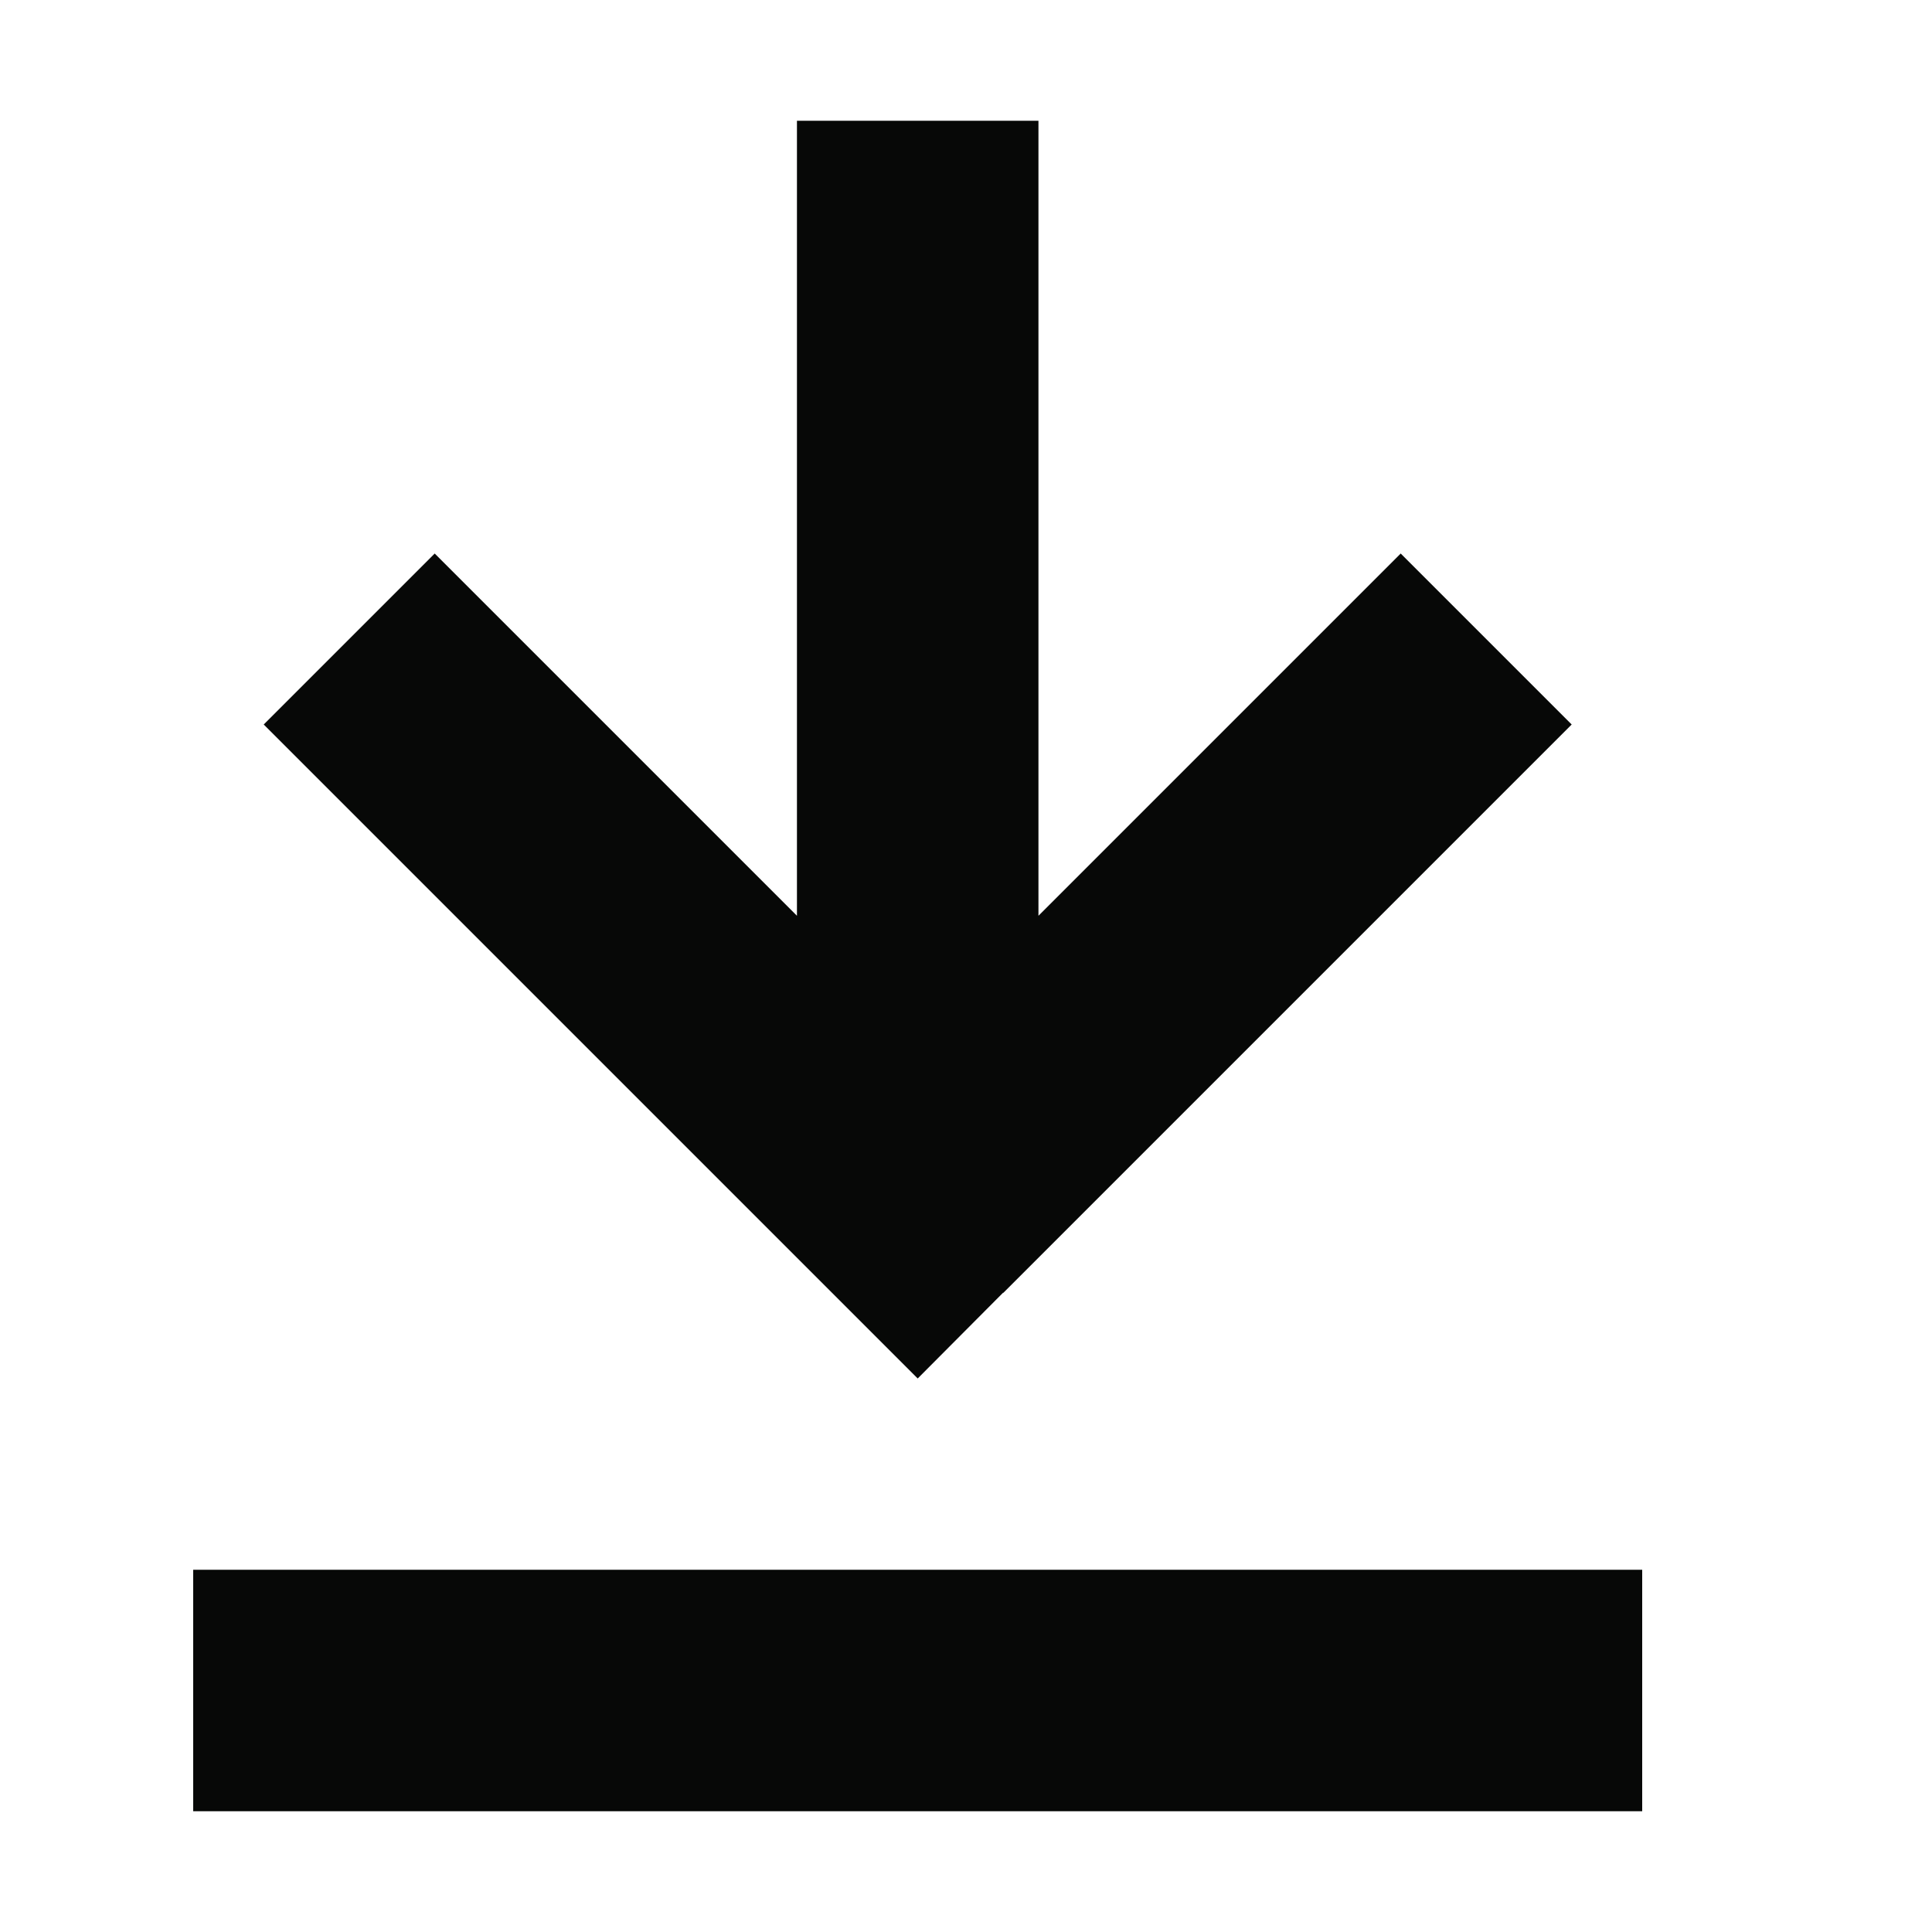 <svg width="20" height="20" viewBox="0 0 20 20" fill="none" xmlns="http://www.w3.org/2000/svg">
<g id="Size=20">
<path id="Primary" d="M10.383 13.383L9.5 14.27L8.617 13.387L3.617 8.387L2.73 7.5L4.5 5.73L5.383 6.613L8.25 9.48V2.5V1.25H10.75V2.5V9.48L13.617 6.613L14.5 5.73L16.27 7.5L15.387 8.383L10.387 13.383H10.383ZM3.25 16.25H15.75H17V18.75H15.75H3.25H2V16.25H3.25Z" fill="#070807"/>
</g>
</svg>
